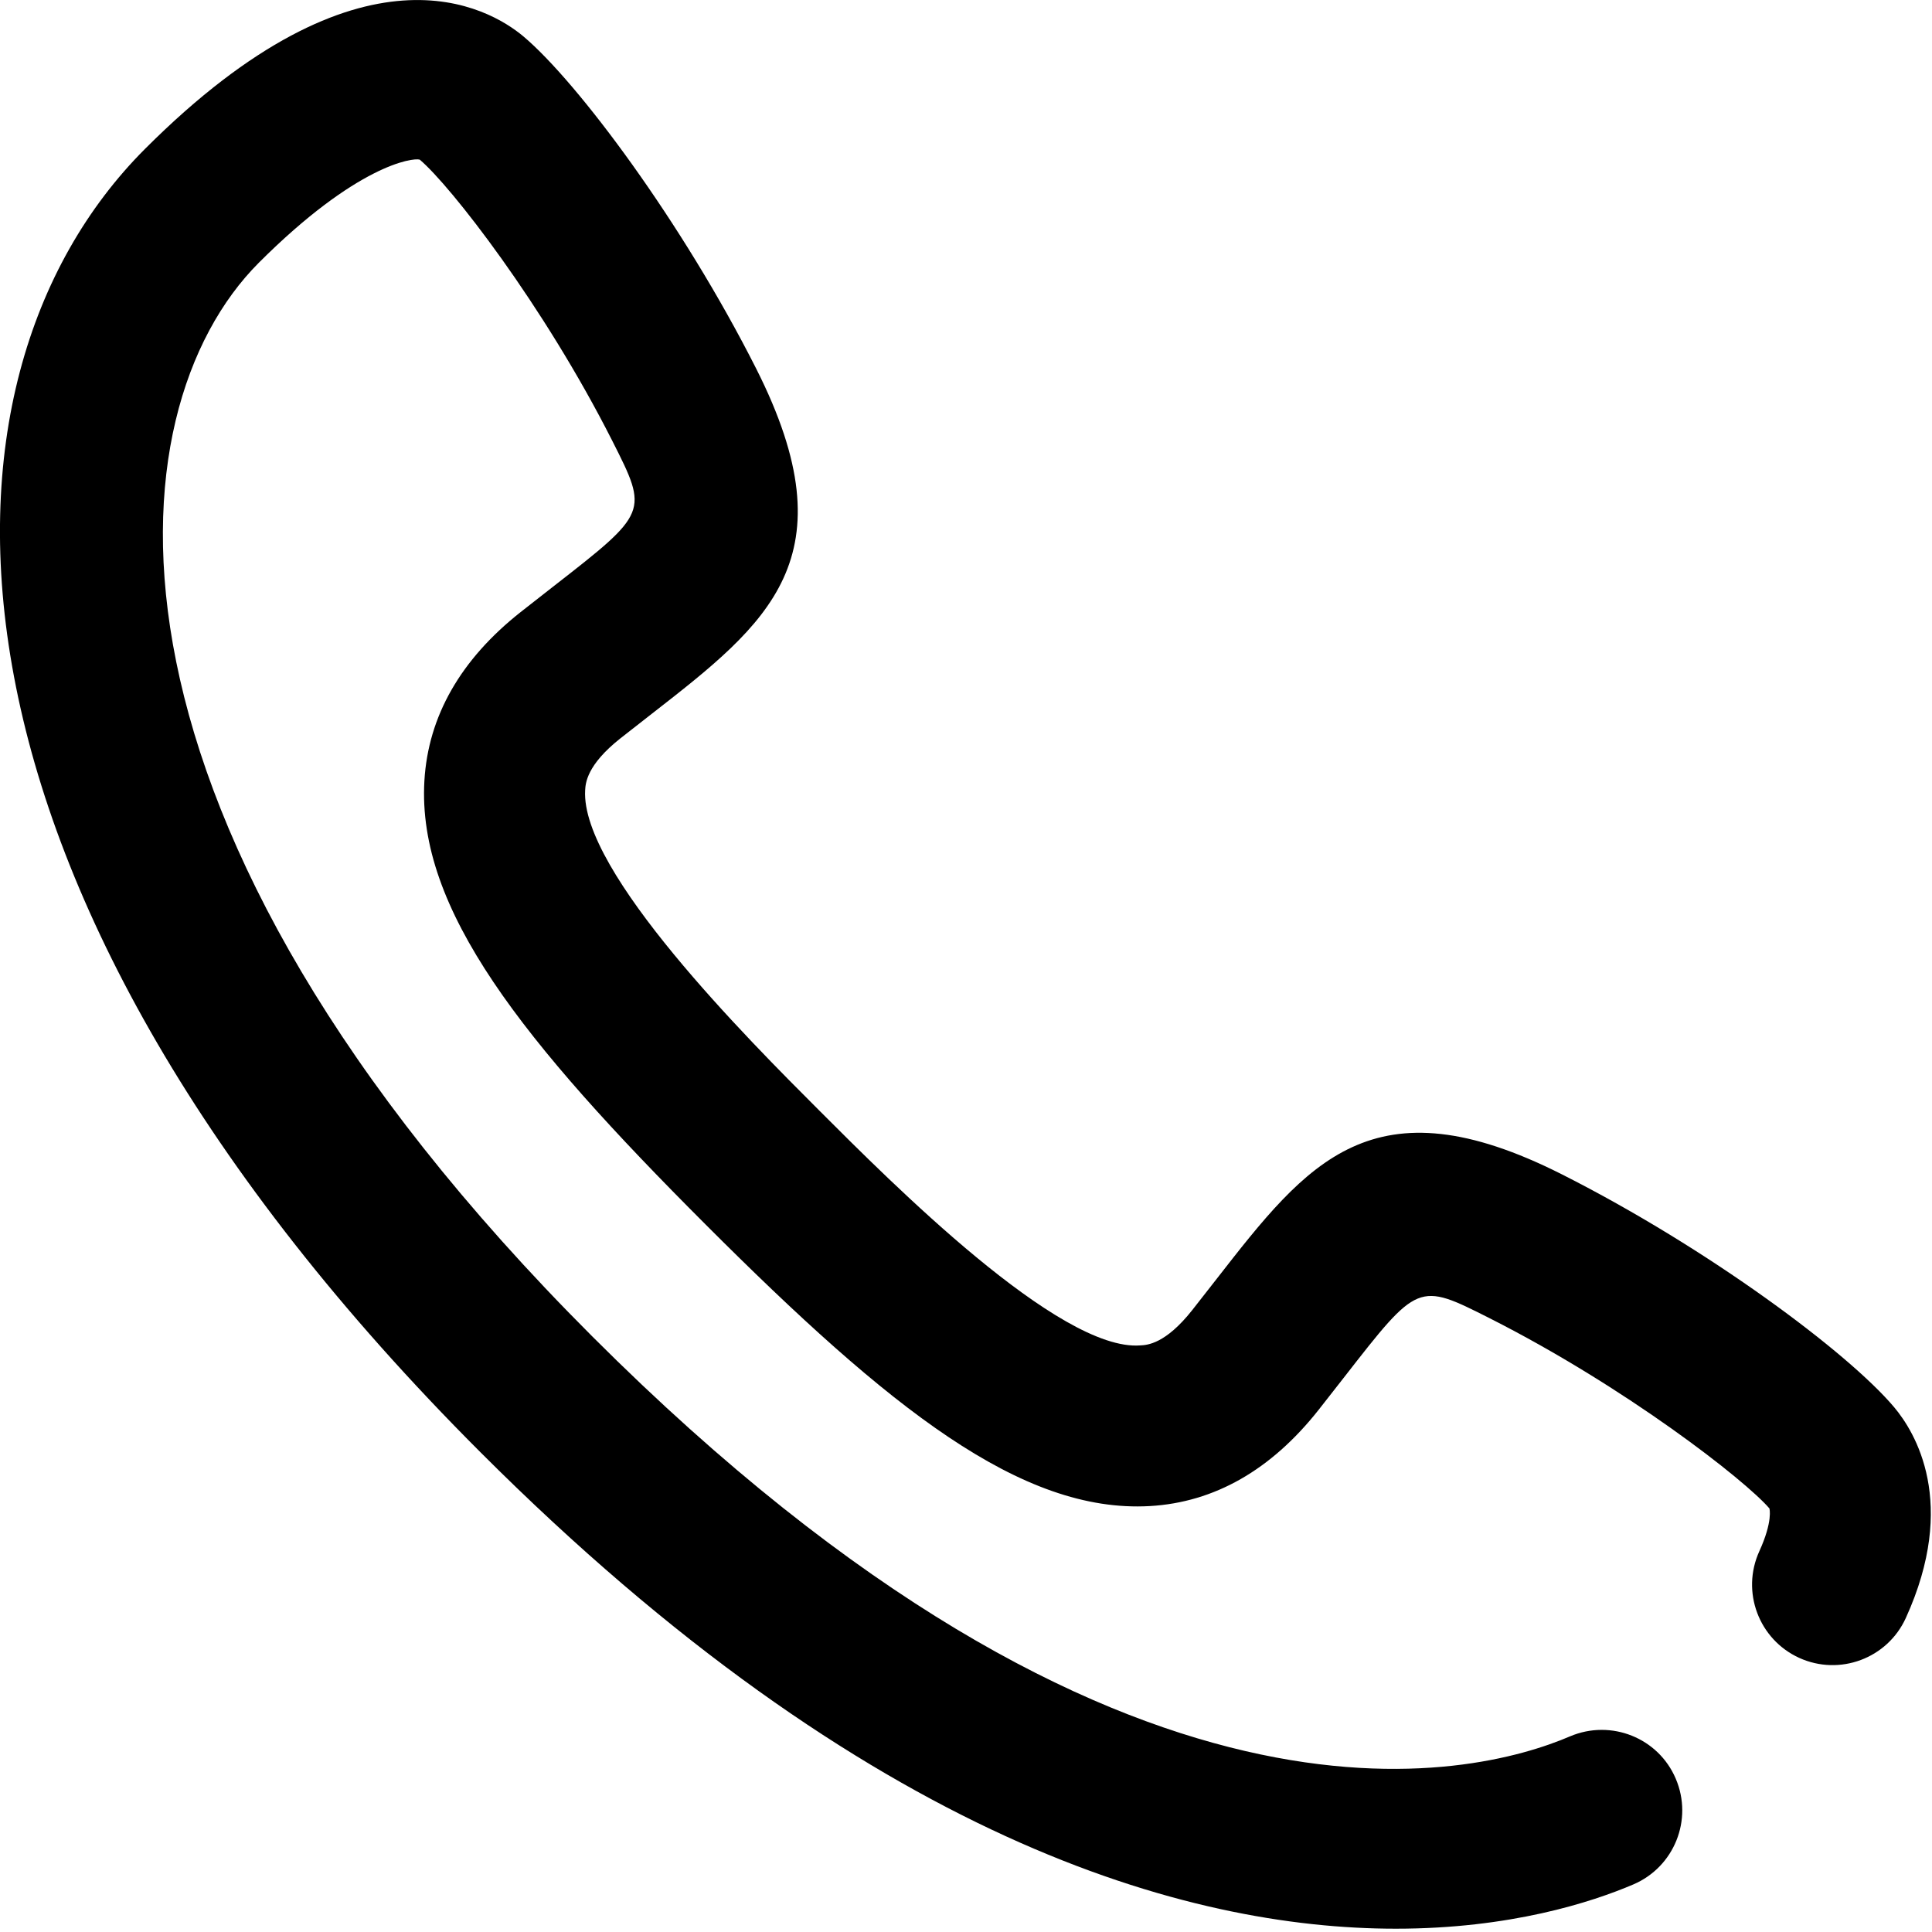 <svg width="24" height="24" viewBox="0 0 24 24" fill="none" xmlns="http://www.w3.org/2000/svg">
<path fill-rule="evenodd" clip-rule="evenodd" d="M17.34 23.959C14.749 23.959 10.794 22.866 5.968 18.04C-1.033 11.039 -1.093 4.745 1.802 1.849C4.497 -0.847 6.08 0.098 6.503 0.453C7.178 1.023 8.475 2.762 9.393 4.578C10.582 6.931 9.54 7.743 8.098 8.866L7.707 9.172C7.287 9.504 7.274 9.731 7.269 9.816C7.21 10.827 9.293 12.911 10.182 13.8C11.071 14.689 13.162 16.792 14.166 16.713C14.251 16.709 14.478 16.695 14.81 16.275L15.116 15.884C16.24 14.442 17.05 13.4 19.404 14.589C21.223 15.508 22.961 16.806 23.529 17.48C23.79 17.79 24.327 18.666 23.675 20.099C23.446 20.602 22.853 20.823 22.351 20.595C21.848 20.366 21.626 19.773 21.855 19.27C22.026 18.895 21.981 18.739 21.98 18.738C21.679 18.387 20.195 17.23 18.502 16.374C17.616 15.927 17.617 15.928 16.694 17.113L16.38 17.514C15.79 18.261 15.085 18.663 14.283 18.709C12.687 18.799 11.053 17.5 8.768 15.214C6.483 12.929 5.179 11.294 5.272 9.699C5.319 8.897 5.722 8.192 6.468 7.603L6.869 7.289C8.055 6.365 8.055 6.365 7.608 5.48C6.753 3.789 5.595 2.304 5.214 1.983C5.126 1.957 4.431 2.049 3.216 3.263C1.368 5.112 0.945 10.189 7.356 16.6C13.963 23.206 18.326 22.075 19.505 21.569C20.014 21.354 20.601 21.588 20.817 22.096C21.034 22.605 20.798 23.192 20.29 23.409C19.77 23.631 18.759 23.959 17.34 23.959Z" fill="black"/>
</svg>
